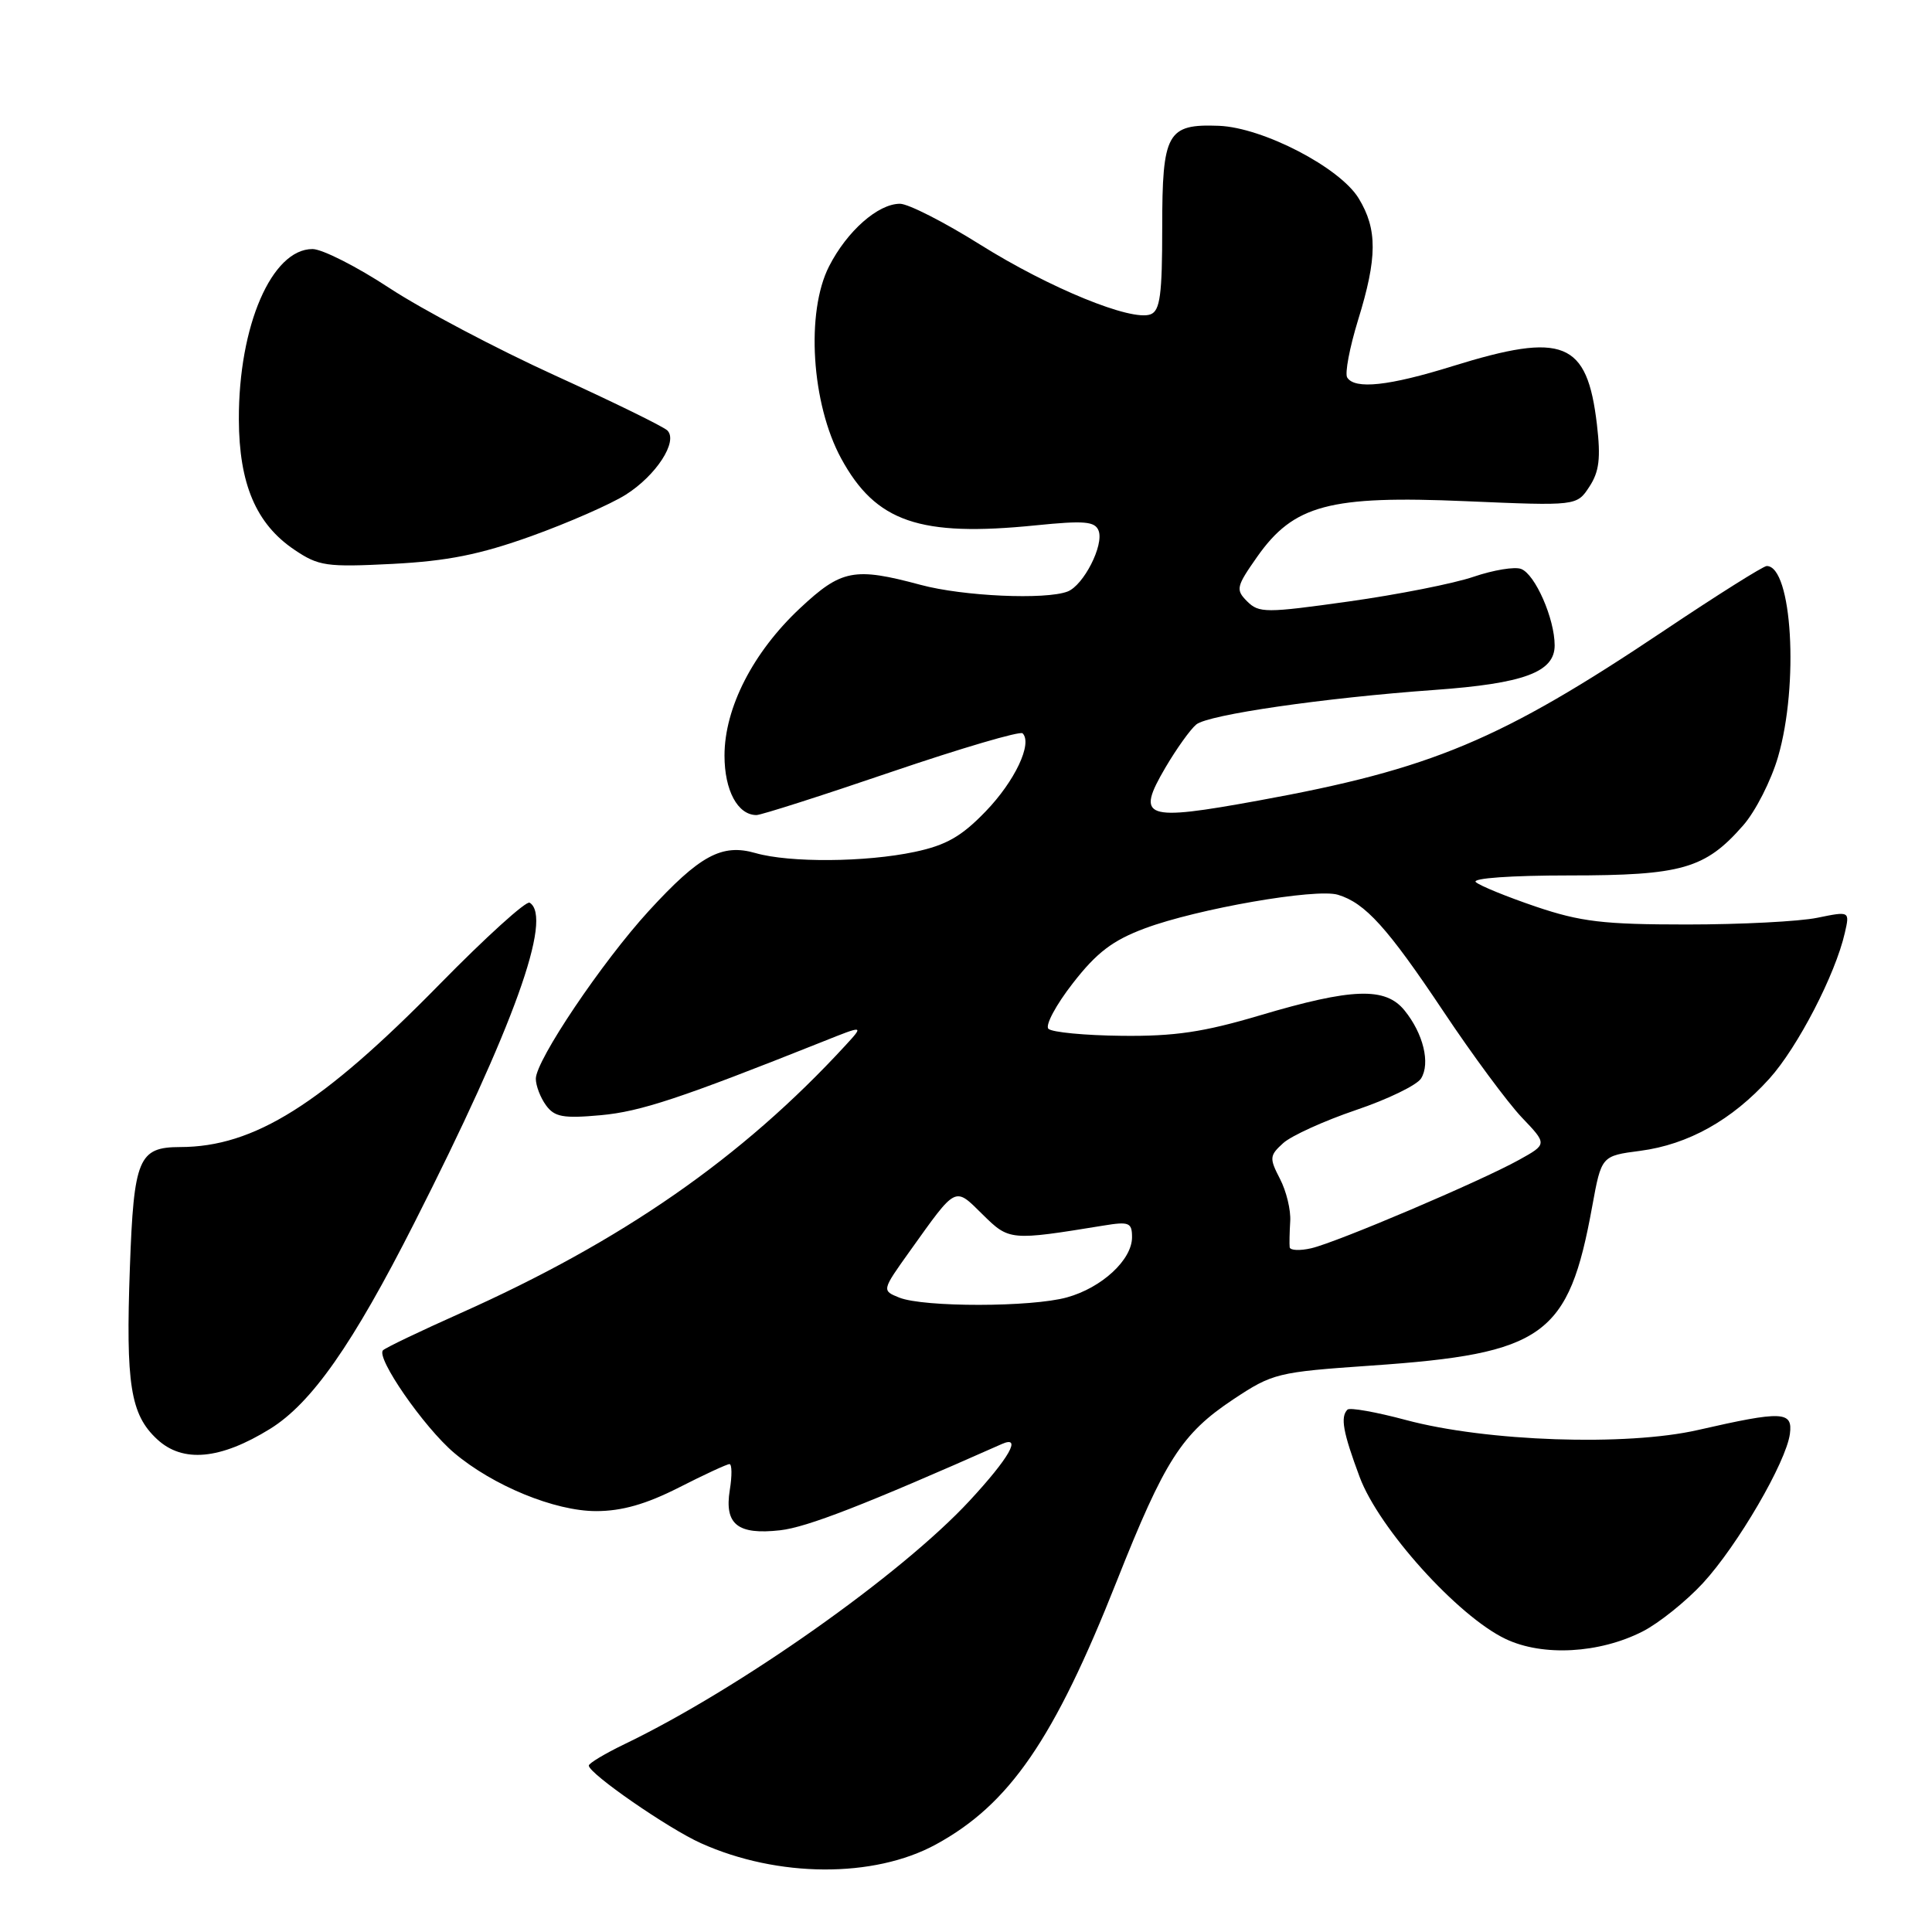 <?xml version="1.0" encoding="UTF-8" standalone="no"?>
<!DOCTYPE svg PUBLIC "-//W3C//DTD SVG 1.1//EN" "http://www.w3.org/Graphics/SVG/1.1/DTD/svg11.dtd" >
<svg xmlns="http://www.w3.org/2000/svg" xmlns:xlink="http://www.w3.org/1999/xlink" version="1.1" viewBox="0 0 256 256">
 <g >
 <path fill="currentColor"
d=" M 123.99 244.41 C 133.76 239.09 139.67 230.50 147.98 209.50 C 154.34 193.46 156.58 189.97 163.42 185.42 C 168.64 181.96 169.25 181.81 181.66 180.95 C 204.64 179.37 207.85 177.06 210.98 159.83 C 212.20 153.16 212.20 153.16 217.35 152.49 C 223.70 151.65 229.49 148.42 234.45 142.93 C 238.20 138.77 243.20 129.12 244.45 123.61 C 245.11 120.73 245.11 120.73 240.80 121.61 C 238.44 122.10 230.65 122.50 223.50 122.50 C 212.45 122.50 209.45 122.14 203.50 120.13 C 199.65 118.82 196.07 117.36 195.55 116.88 C 195.00 116.37 200.23 116.00 207.90 116.00 C 222.85 116.00 225.94 115.12 230.97 109.38 C 232.61 107.52 234.69 103.42 235.60 100.29 C 238.39 90.70 237.46 75.00 234.10 75.00 C 233.65 75.00 227.53 78.85 220.50 83.56 C 198.79 98.10 189.73 101.90 166.75 106.08 C 151.56 108.85 150.47 108.46 154.44 101.68 C 155.90 99.20 157.73 96.64 158.51 96.00 C 160.06 94.70 175.44 92.47 190.08 91.42 C 201.93 90.57 206.00 89.06 206.00 85.52 C 206.00 81.98 203.42 76.10 201.56 75.39 C 200.72 75.06 197.89 75.53 195.27 76.42 C 192.65 77.32 185.20 78.79 178.71 79.70 C 167.73 81.24 166.82 81.24 165.26 79.69 C 163.71 78.14 163.80 77.74 166.58 73.78 C 171.42 66.90 176.16 65.63 194.21 66.41 C 208.93 67.04 208.93 67.04 210.60 64.49 C 211.91 62.49 212.12 60.71 211.60 56.24 C 210.30 45.21 207.19 43.95 192.50 48.51 C 184.03 51.15 179.51 51.63 178.51 50.02 C 178.18 49.48 178.83 46.06 179.95 42.41 C 182.51 34.14 182.53 30.38 180.03 26.28 C 177.54 22.19 167.34 16.90 161.51 16.67 C 154.65 16.41 154.00 17.58 154.00 30.15 C 154.00 39.04 153.72 41.17 152.46 41.65 C 149.94 42.62 139.08 38.18 129.87 32.41 C 125.12 29.43 120.35 27.00 119.25 27.00 C 116.34 27.00 112.24 30.62 109.86 35.28 C 106.75 41.36 107.52 53.51 111.46 60.75 C 116.05 69.18 121.85 71.17 137.25 69.61 C 143.70 68.96 145.09 69.08 145.57 70.32 C 146.30 72.23 143.58 77.56 141.46 78.38 C 138.53 79.50 127.61 79.01 122.00 77.50 C 113.18 75.13 111.49 75.46 106.00 80.60 C 99.78 86.42 96.00 93.80 96.00 100.12 C 96.00 104.74 97.75 108.00 100.24 108.00 C 100.84 108.00 108.89 105.43 118.12 102.28 C 127.35 99.14 135.17 96.84 135.50 97.17 C 136.84 98.51 134.47 103.51 130.61 107.51 C 127.39 110.85 125.36 112.00 121.20 112.88 C 114.69 114.26 104.63 114.33 100.12 113.04 C 95.65 111.75 92.73 113.33 85.97 120.70 C 79.79 127.45 71.00 140.50 71.00 142.94 C 71.00 143.86 71.61 145.45 72.35 146.46 C 73.48 148.01 74.63 148.22 79.60 147.77 C 84.88 147.29 90.18 145.53 109.00 138.03 C 114.50 135.83 114.50 135.83 112.00 138.55 C 98.31 153.42 82.42 164.46 60.91 174.05 C 55.74 176.36 51.17 178.54 50.76 178.91 C 49.74 179.83 56.16 189.11 60.17 192.51 C 65.33 196.87 73.52 200.23 78.99 200.23 C 82.39 200.23 85.59 199.32 89.93 197.12 C 93.30 195.40 96.33 194.00 96.66 194.00 C 96.99 194.00 97.01 195.55 96.70 197.44 C 95.97 201.99 97.74 203.40 103.37 202.77 C 106.93 202.37 114.55 199.41 132.75 191.34 C 135.46 190.14 133.74 193.17 128.49 198.84 C 119.41 208.65 97.92 223.81 82.75 231.11 C 80.14 232.37 78.01 233.65 78.02 233.95 C 78.04 235.02 88.55 242.29 92.87 244.23 C 103.04 248.81 115.78 248.88 123.99 244.41 Z  M 217.67 216.17 C 219.82 215.07 223.41 212.19 225.64 209.78 C 230.23 204.80 236.67 193.75 237.17 190.00 C 237.57 186.98 236.20 186.92 225.00 189.48 C 215.53 191.65 196.97 191.02 186.30 188.16 C 182.35 187.10 178.86 186.48 178.55 186.78 C 177.58 187.75 177.95 189.78 180.16 195.71 C 182.71 202.55 193.17 214.16 199.50 217.17 C 204.41 219.51 211.93 219.10 217.67 216.17 Z  M 35.79 189.33 C 41.29 185.92 46.72 178.18 54.92 162.00 C 68.07 136.08 73.30 121.54 70.18 119.61 C 69.72 119.33 64.36 124.19 58.26 130.41 C 42.62 146.36 33.67 151.98 23.87 151.99 C 18.35 152.00 17.73 153.50 17.21 167.96 C 16.65 183.42 17.28 187.43 20.82 190.71 C 24.22 193.87 29.19 193.41 35.79 189.33 Z  M 70.40 71.04 C 75.29 69.28 80.92 66.81 82.90 65.56 C 86.95 63.01 89.88 58.48 88.43 57.04 C 87.92 56.53 81.20 53.24 73.50 49.73 C 65.80 46.22 55.95 41.02 51.62 38.18 C 47.29 35.33 42.69 33.00 41.41 33.00 C 36.01 33.00 31.61 43.17 31.65 55.58 C 31.68 64.12 33.93 69.42 39.00 72.84 C 42.23 75.02 43.24 75.16 52.00 74.72 C 59.30 74.34 63.56 73.49 70.40 71.04 Z  M 119.16 171.94 C 116.83 171.00 116.83 171.00 120.58 165.75 C 126.80 157.05 126.45 157.22 130.20 160.92 C 133.73 164.40 133.83 164.41 146.25 162.39 C 149.61 161.84 150.00 162.00 150.00 163.94 C 150.00 166.93 146.00 170.63 141.38 171.91 C 136.68 173.22 122.40 173.23 119.16 171.94 Z  M 170.89 165.27 C 170.84 164.85 170.87 163.30 170.96 161.83 C 171.06 160.36 170.45 157.83 169.60 156.20 C 168.18 153.45 168.21 153.12 170.04 151.46 C 171.12 150.49 175.45 148.52 179.66 147.09 C 183.87 145.67 187.76 143.78 188.30 142.90 C 189.55 140.89 188.60 136.96 186.11 133.89 C 183.58 130.76 179.17 130.91 166.95 134.54 C 159.48 136.76 155.64 137.33 148.63 137.25 C 143.75 137.20 139.38 136.78 138.92 136.32 C 138.47 135.87 139.92 133.15 142.16 130.28 C 145.32 126.21 147.43 124.61 151.68 123.02 C 158.63 120.42 174.37 117.68 177.28 118.56 C 180.90 119.65 183.84 122.91 191.25 134.00 C 195.10 139.78 199.78 146.10 201.64 148.06 C 205.03 151.61 205.03 151.61 201.26 153.70 C 196.16 156.53 177.16 164.61 173.75 165.40 C 172.24 165.75 170.95 165.69 170.89 165.27 Z "/>
</g>
</svg>